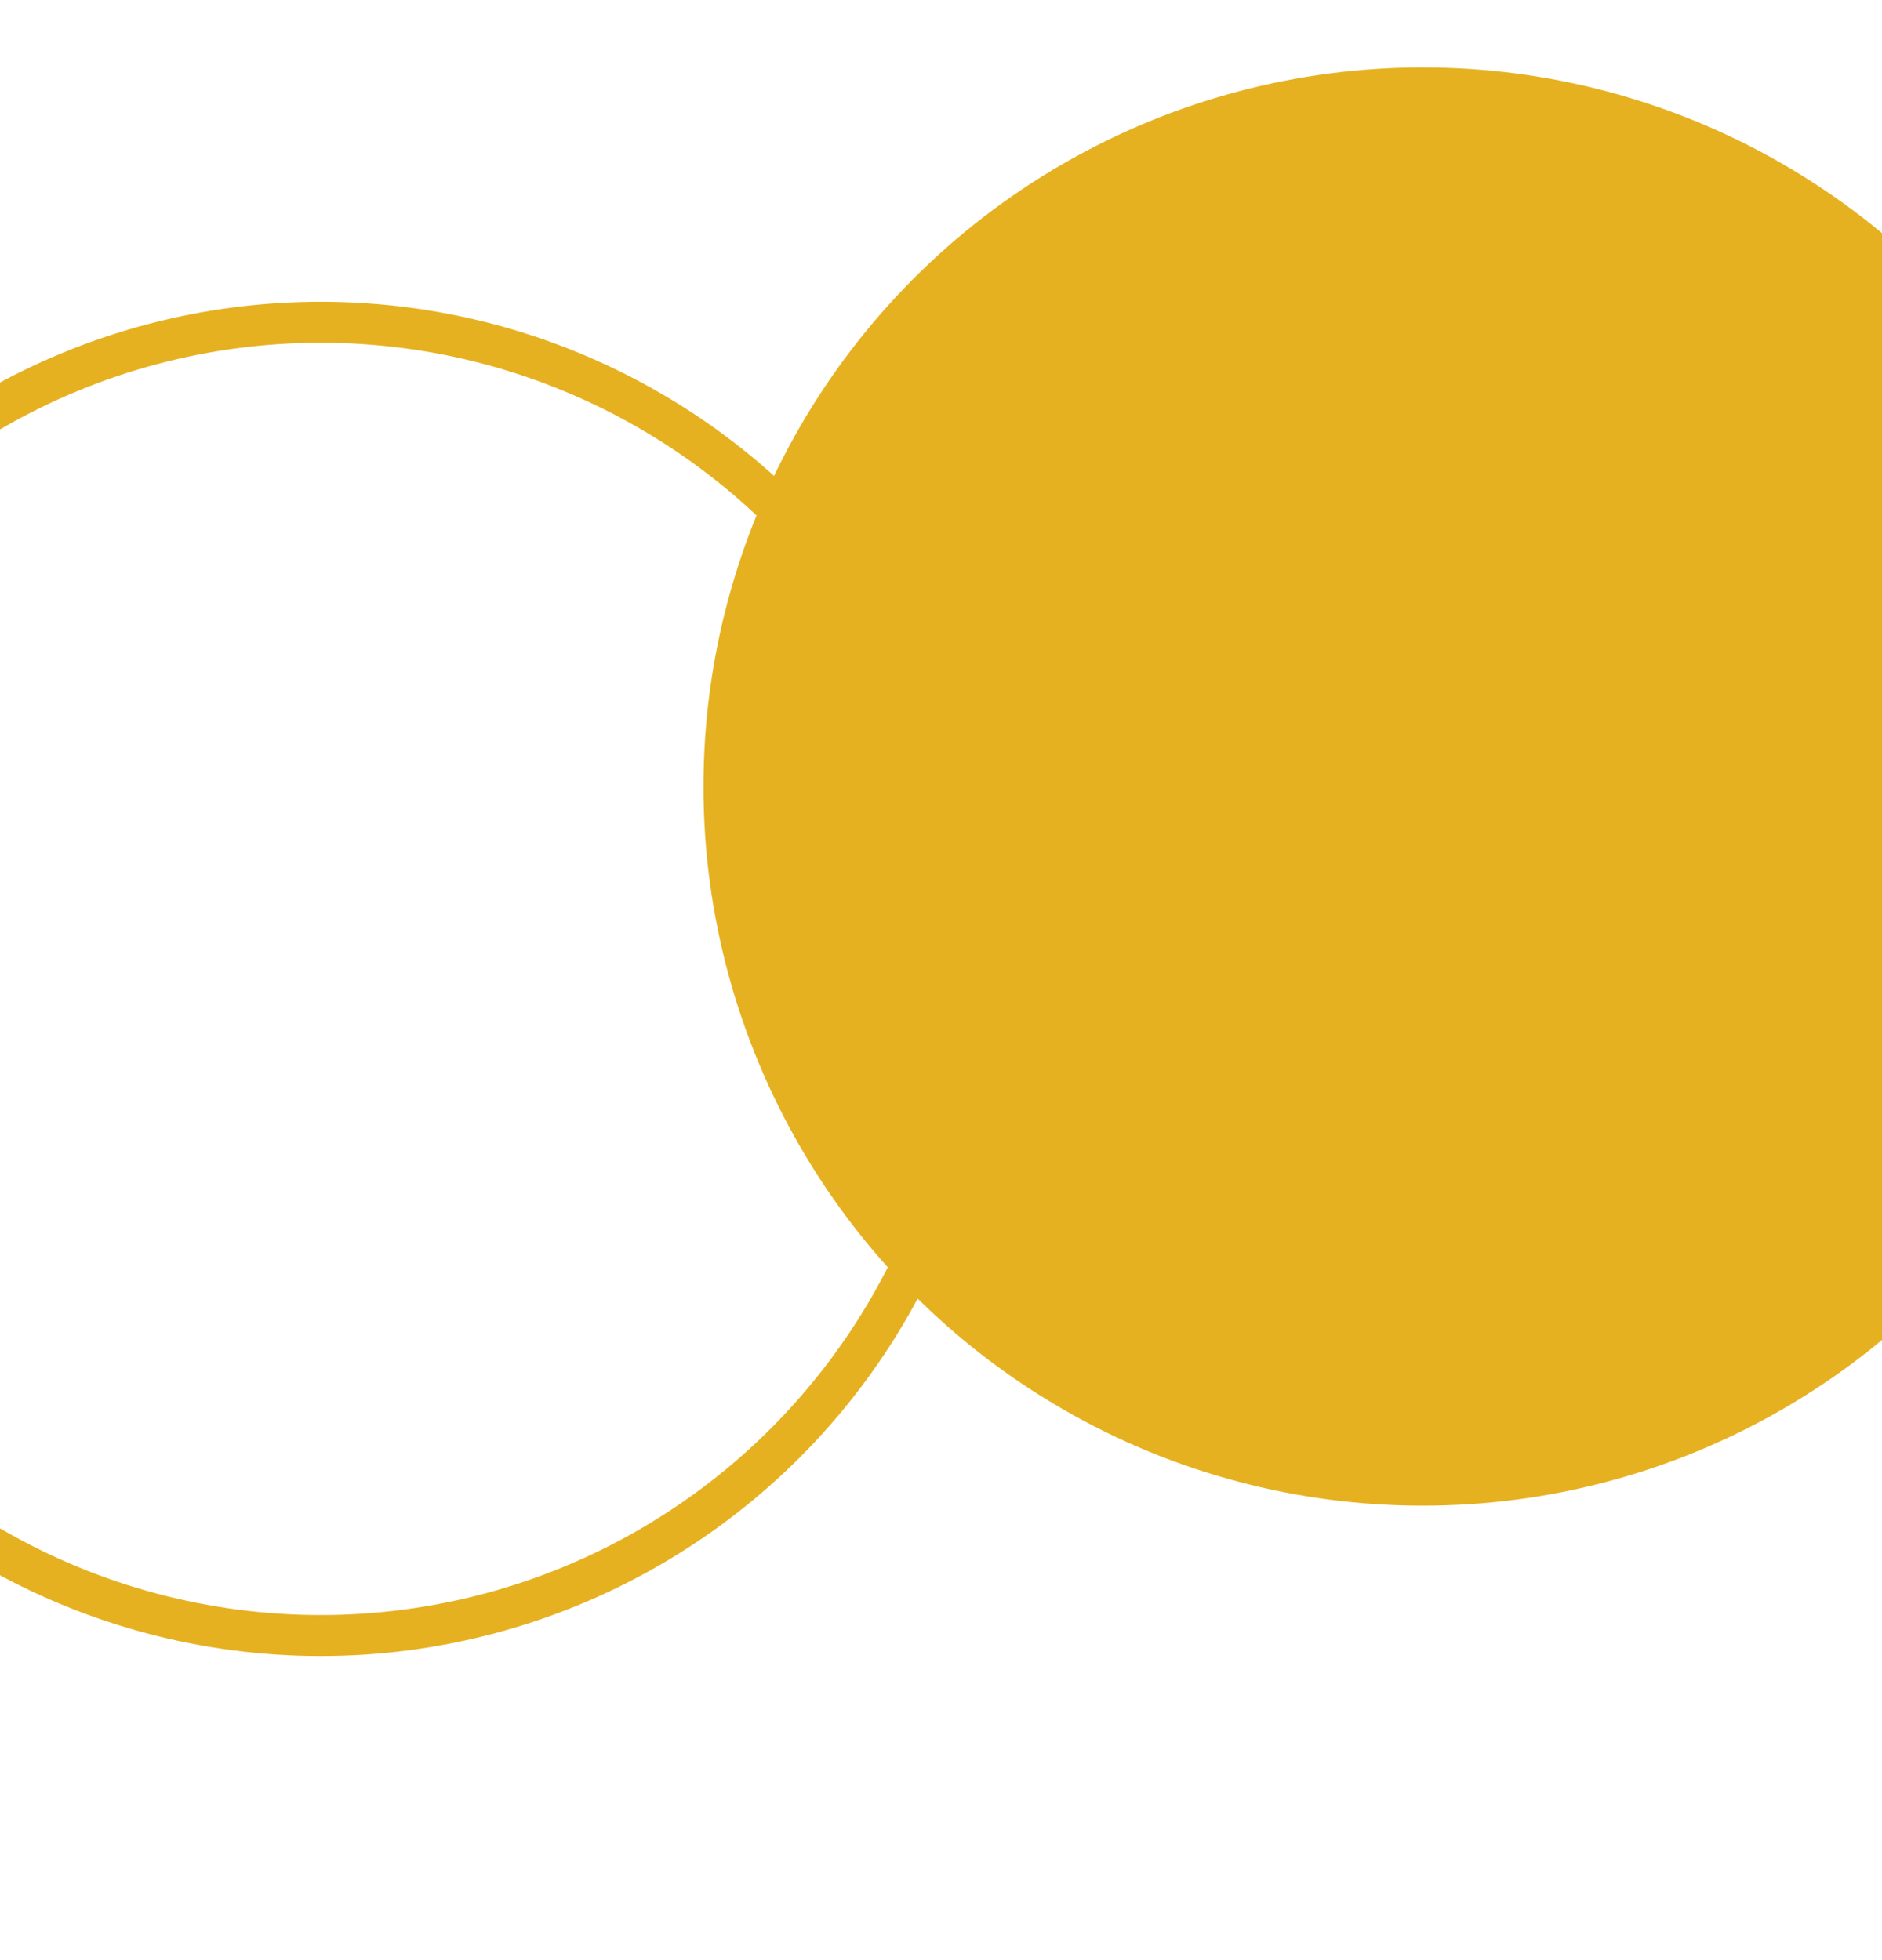 <?xml version="1.0" encoding="UTF-8" standalone="no"?>
<svg
   xmlns:dc="http://purl.org/dc/elements/1.1/"
   xmlns:cc="http://creativecommons.org/ns#"
   xmlns:rdf="http://www.w3.org/1999/02/22-rdf-syntax-ns#"
   xmlns:svg="http://www.w3.org/2000/svg"
   xmlns="http://www.w3.org/2000/svg"
   xmlns:sodipodi="http://sodipodi.sourceforge.net/DTD/sodipodi-0.dtd"
   xmlns:inkscape="http://www.inkscape.org/namespaces/inkscape"
   width="1920"
   height="2000"
   viewBox="0 0 508 529.166"
   version="1.1"
   id="svg8"
   sodipodi:docname="bg-3.svg"
   inkscape:version="1.0.1 (3bc2e813f5, 2020-09-07)">
  <defs
     id="defs2" />
  <sodipodi:namedview
     id="base"
     pagecolor="#ffffff"
     bordercolor="#666666"
     borderopacity="1.0"
     inkscape:pageopacity="0.0"
     inkscape:pageshadow="2"
     inkscape:zoom="0.12374369"
     inkscape:cx="376.38567"
     inkscape:cy="27.689189"
     inkscape:document-units="mm"
     inkscape:current-layer="layer1"
     inkscape:document-rotation="0"
     showgrid="false"
     units="px"
     inkscape:window-width="1355"
     inkscape:window-height="841"
     inkscape:window-x="-5"
     inkscape:window-y="0"
     inkscape:window-maximized="0"
     fit-margin-top="0" />
  <g
     inkscape:label="レイヤー 1"
     inkscape:groupmode="layer"
     id="layer1" />
  <g
     inkscape:groupmode="layer"
     id="layer2"
     inkscape:label="レイヤー 2">
    <circle
       style="fill:#e6b121;fill-opacity:1;stroke:#e6b121;stroke-width:11.749;stroke-linecap:round;stroke-opacity:1;paint-order:markers fill stroke"
       id="path861-6-0"
       cx="384.024"
       cy="212.346"
       r="188.267" />
    <circle
       style="fill:none;stroke:#e6b121;stroke-width:11.063;stroke-linecap:round;stroke-opacity:1;paint-order:markers fill stroke"
       id="path861-6"
       cx="86.558"
       cy="264.267"
       r="177.271" />
  </g>
</svg>
